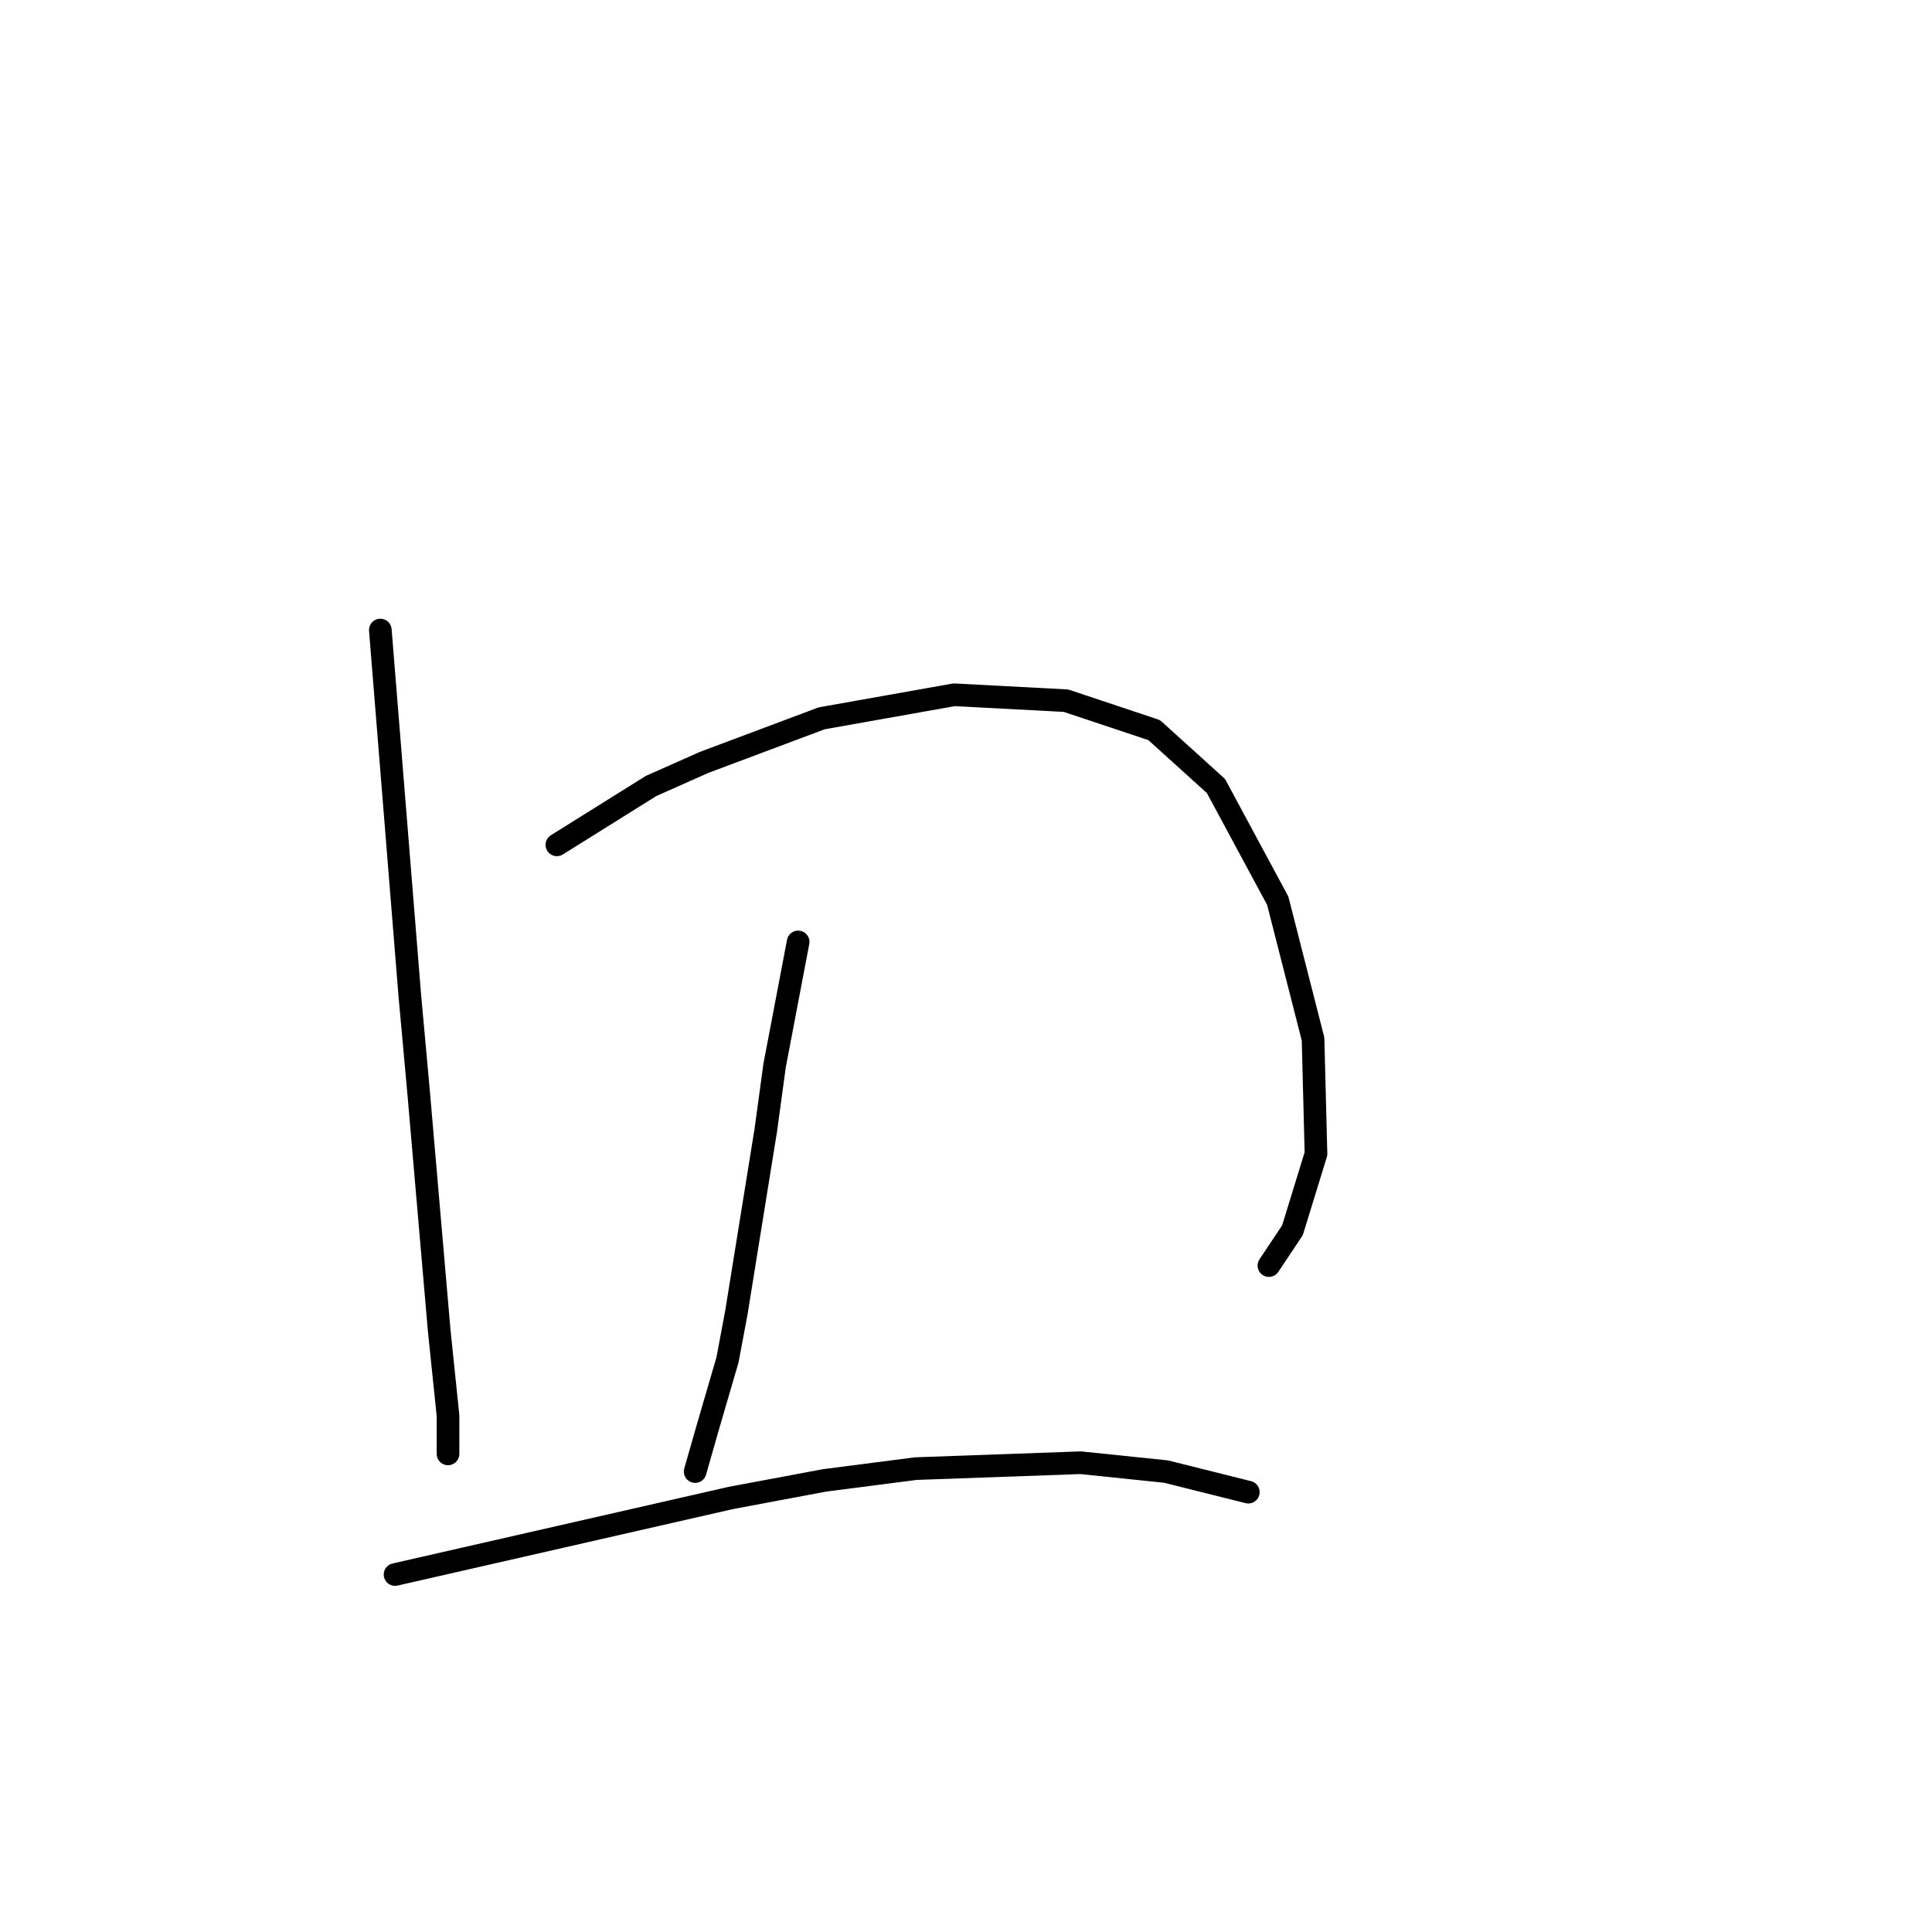 <?xml version="1.0" standalone="no"?>
    <svg width="256" height="256" xmlns="http://www.w3.org/2000/svg" version="1.1">
    <polyline stroke="black" stroke-width="3" stroke-linecap="round" fill="transparent" stroke-linejoin="round" points="50.396 83.485 52.346 107.657 54.295 131.829 55.465 144.695 58.194 176.275 59.364 187.581 59.364 192.259 59.364 192.649 59.364 192.649 " />
        <polyline stroke="black" stroke-width="3" stroke-linecap="round" fill="transparent" stroke-linejoin="round" points="73.789 111.946 80.027 108.047 86.265 104.148 93.282 101.029 108.877 95.181 126.422 92.062 141.237 92.842 152.933 96.741 161.12 104.148 169.308 119.353 173.986 137.677 174.376 152.882 171.257 163.019 168.138 167.697 168.138 167.697 " />
        <polyline stroke="black" stroke-width="3" stroke-linecap="round" fill="transparent" stroke-linejoin="round" points="105.758 124.812 104.199 132.999 102.639 141.186 101.47 149.763 97.571 173.935 96.401 180.173 93.672 189.53 92.113 194.989 92.113 194.989 " />
        <polyline stroke="black" stroke-width="3" stroke-linecap="round" fill="transparent" stroke-linejoin="round" points="52.346 208.634 74.569 203.566 96.791 198.497 109.267 196.158 121.353 194.599 143.186 193.819 154.492 194.989 165.409 197.718 165.409 197.718 " />
        </svg>
